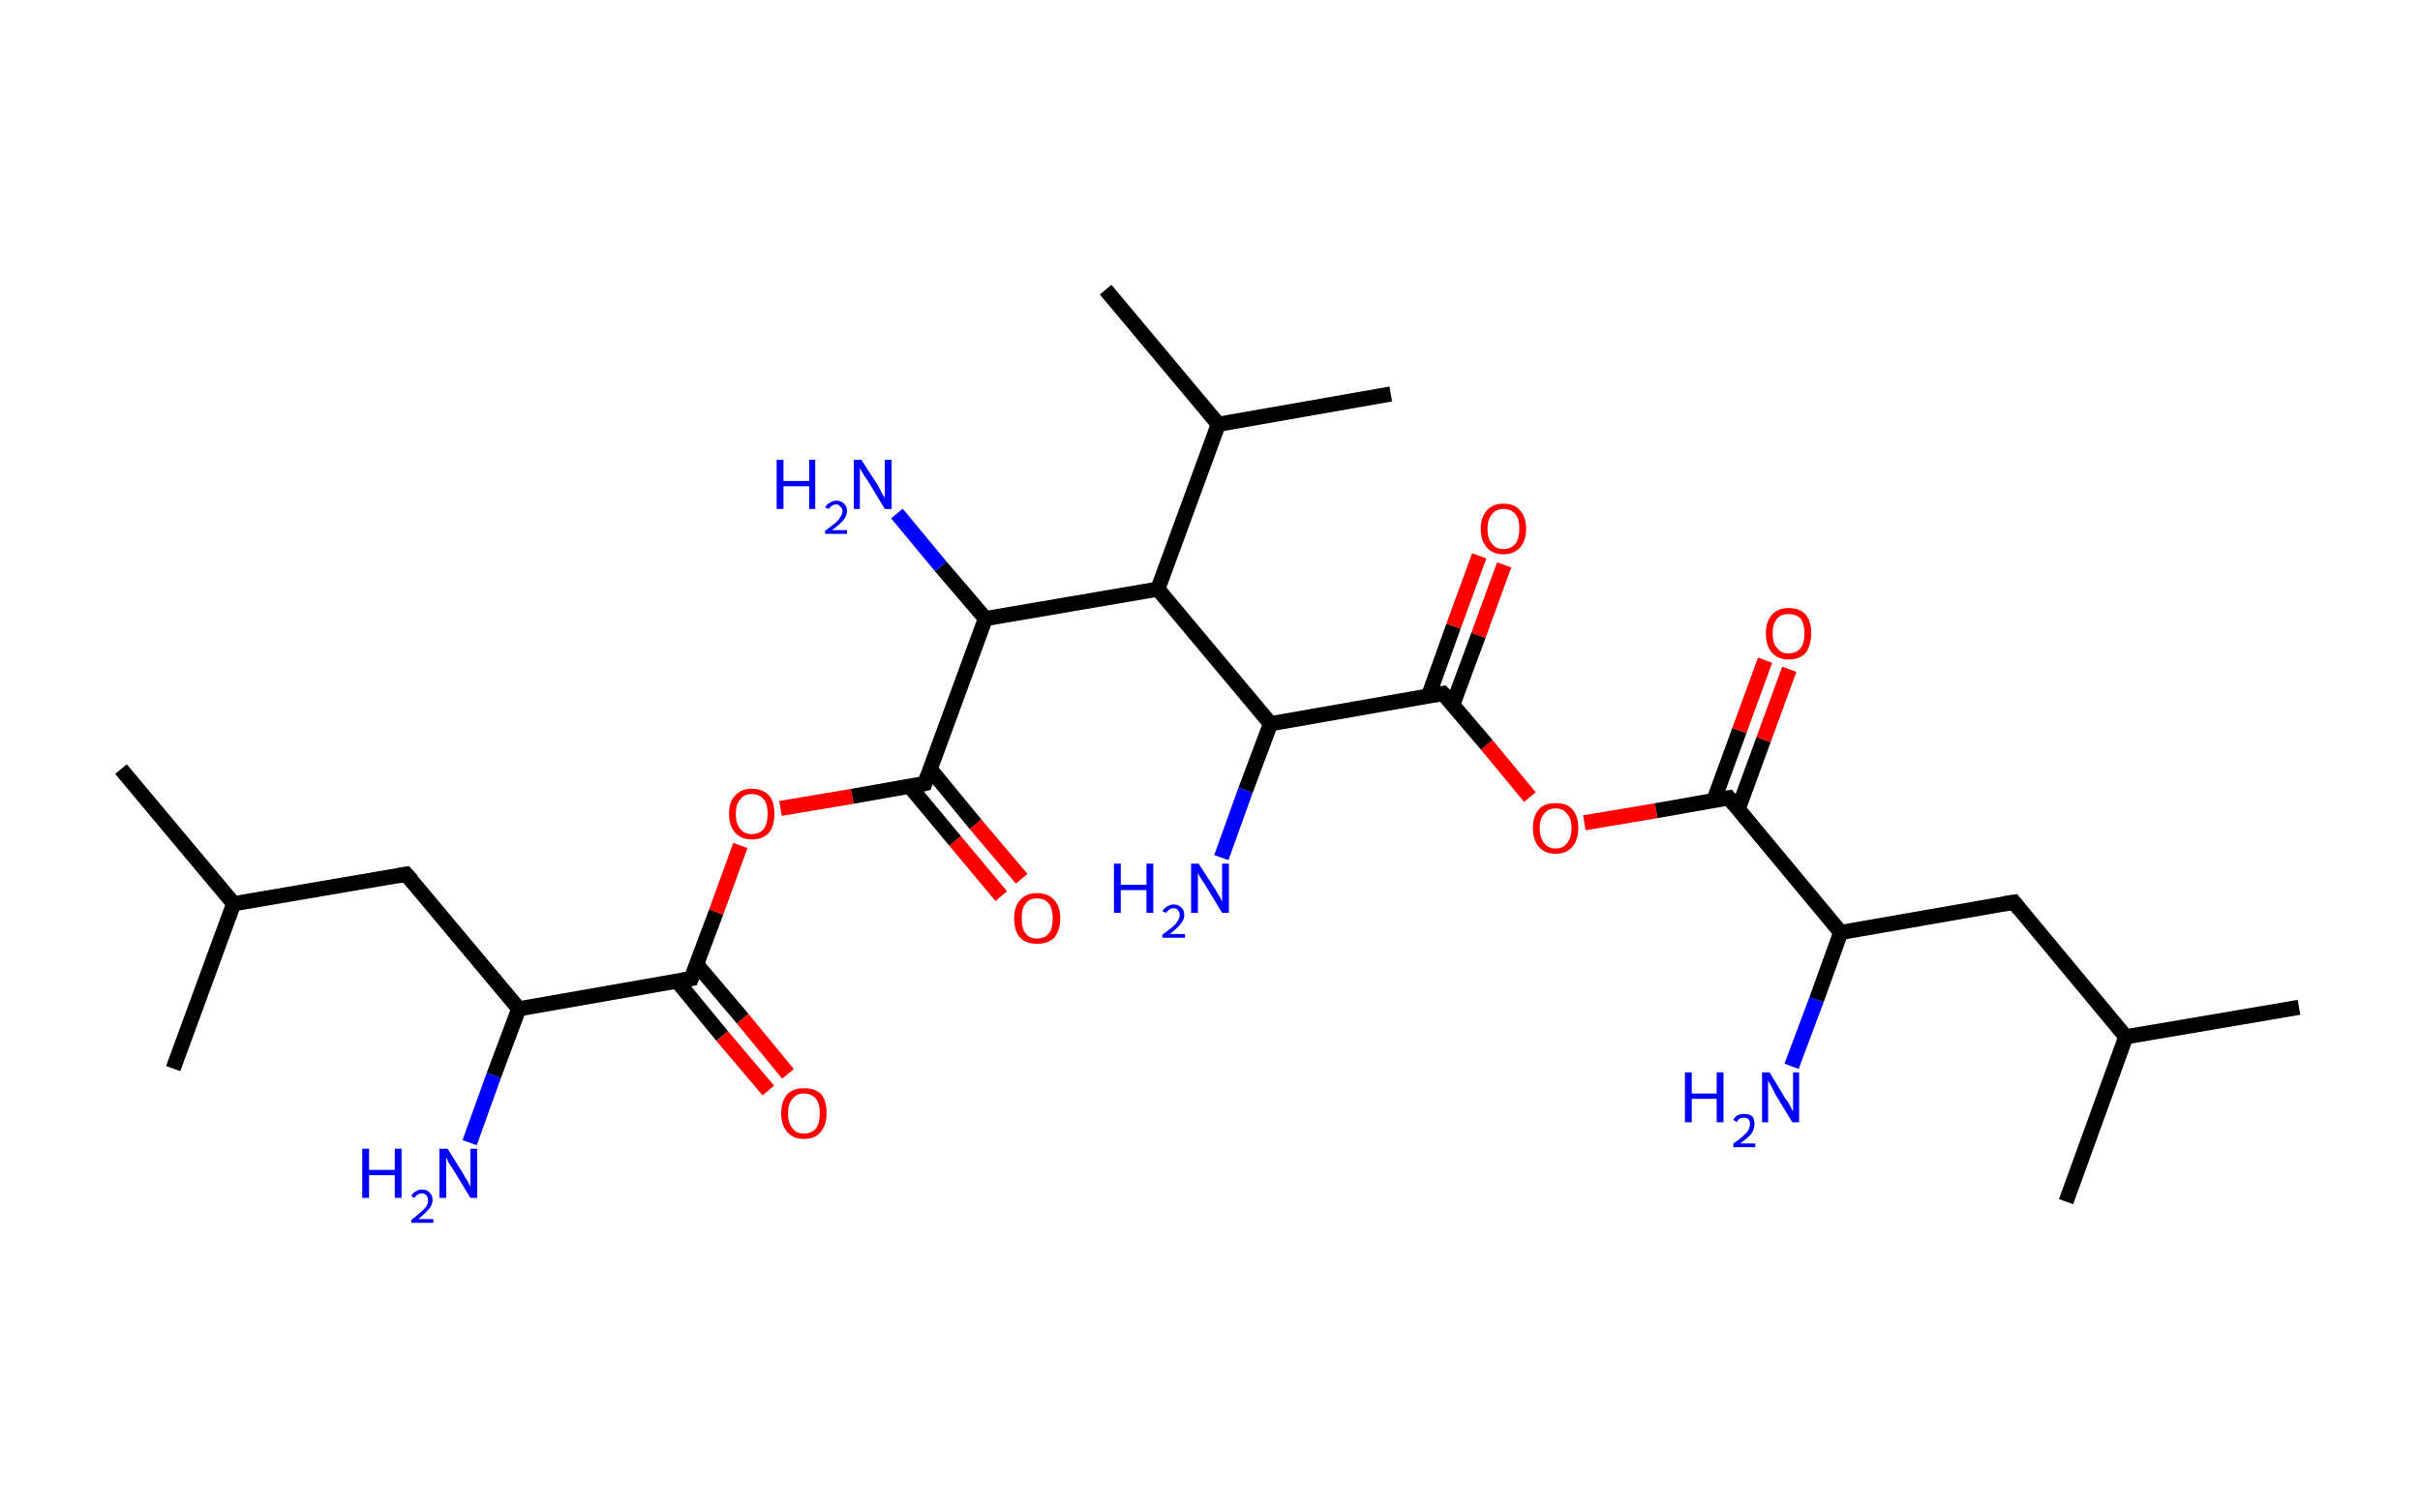 <?xml version='1.0' encoding='ASCII' standalone='yes'?>
<svg xmlns="http://www.w3.org/2000/svg" xmlns:rdkit="http://www.rdkit.org/xml" xmlns:xlink="http://www.w3.org/1999/xlink" version="1.1" baseProfile="full" xml:space="preserve" width="320px" height="200px" viewBox="0 0 320 200">
<!-- END OF HEADER -->
<rect style="opacity:1.0;fill:#FFFFFF;stroke:none" width="320.0" height="200.0" x="0.0" y="0.0"> </rect>
<path class="bond-0 atom-0 atom-1" d="M 16.0,101.7 L 30.9,119.5" style="fill:none;fill-rule:evenodd;stroke:#000000;stroke-width:2.0px;stroke-linecap:butt;stroke-linejoin:miter;stroke-opacity:1"/>
<path class="bond-1 atom-1 atom-2" d="M 30.9,119.5 L 22.9,141.3" style="fill:none;fill-rule:evenodd;stroke:#000000;stroke-width:2.0px;stroke-linecap:butt;stroke-linejoin:miter;stroke-opacity:1"/>
<path class="bond-2 atom-1 atom-3" d="M 30.9,119.5 L 53.7,115.6" style="fill:none;fill-rule:evenodd;stroke:#000000;stroke-width:2.0px;stroke-linecap:butt;stroke-linejoin:miter;stroke-opacity:1"/>
<path class="bond-3 atom-3 atom-4" d="M 53.7,115.6 L 68.6,133.4" style="fill:none;fill-rule:evenodd;stroke:#000000;stroke-width:2.0px;stroke-linecap:butt;stroke-linejoin:miter;stroke-opacity:1"/>
<path class="bond-4 atom-4 atom-5" d="M 68.6,133.4 L 65.3,142.2" style="fill:none;fill-rule:evenodd;stroke:#000000;stroke-width:2.0px;stroke-linecap:butt;stroke-linejoin:miter;stroke-opacity:1"/>
<path class="bond-4 atom-4 atom-5" d="M 65.3,142.2 L 62.1,151.1" style="fill:none;fill-rule:evenodd;stroke:#0000FF;stroke-width:2.0px;stroke-linecap:butt;stroke-linejoin:miter;stroke-opacity:1"/>
<path class="bond-5 atom-4 atom-6" d="M 68.6,133.4 L 91.4,129.4" style="fill:none;fill-rule:evenodd;stroke:#000000;stroke-width:2.0px;stroke-linecap:butt;stroke-linejoin:miter;stroke-opacity:1"/>
<path class="bond-6 atom-6 atom-7" d="M 89.5,129.7 L 95.5,137.0" style="fill:none;fill-rule:evenodd;stroke:#000000;stroke-width:2.0px;stroke-linecap:butt;stroke-linejoin:miter;stroke-opacity:1"/>
<path class="bond-6 atom-6 atom-7" d="M 95.5,137.0 L 101.6,144.2" style="fill:none;fill-rule:evenodd;stroke:#FF0000;stroke-width:2.0px;stroke-linecap:butt;stroke-linejoin:miter;stroke-opacity:1"/>
<path class="bond-6 atom-6 atom-7" d="M 92.1,127.5 L 98.2,134.7" style="fill:none;fill-rule:evenodd;stroke:#000000;stroke-width:2.0px;stroke-linecap:butt;stroke-linejoin:miter;stroke-opacity:1"/>
<path class="bond-6 atom-6 atom-7" d="M 98.2,134.7 L 104.2,142.0" style="fill:none;fill-rule:evenodd;stroke:#FF0000;stroke-width:2.0px;stroke-linecap:butt;stroke-linejoin:miter;stroke-opacity:1"/>
<path class="bond-7 atom-6 atom-8" d="M 91.4,129.4 L 94.7,120.6" style="fill:none;fill-rule:evenodd;stroke:#000000;stroke-width:2.0px;stroke-linecap:butt;stroke-linejoin:miter;stroke-opacity:1"/>
<path class="bond-7 atom-6 atom-8" d="M 94.7,120.6 L 97.9,111.8" style="fill:none;fill-rule:evenodd;stroke:#FF0000;stroke-width:2.0px;stroke-linecap:butt;stroke-linejoin:miter;stroke-opacity:1"/>
<path class="bond-8 atom-8 atom-9" d="M 103.2,106.9 L 112.7,105.3" style="fill:none;fill-rule:evenodd;stroke:#FF0000;stroke-width:2.0px;stroke-linecap:butt;stroke-linejoin:miter;stroke-opacity:1"/>
<path class="bond-8 atom-8 atom-9" d="M 112.7,105.3 L 122.3,103.6" style="fill:none;fill-rule:evenodd;stroke:#000000;stroke-width:2.0px;stroke-linecap:butt;stroke-linejoin:miter;stroke-opacity:1"/>
<path class="bond-9 atom-9 atom-10" d="M 120.3,104.0 L 126.3,111.2" style="fill:none;fill-rule:evenodd;stroke:#000000;stroke-width:2.0px;stroke-linecap:butt;stroke-linejoin:miter;stroke-opacity:1"/>
<path class="bond-9 atom-9 atom-10" d="M 126.3,111.2 L 132.4,118.5" style="fill:none;fill-rule:evenodd;stroke:#FF0000;stroke-width:2.0px;stroke-linecap:butt;stroke-linejoin:miter;stroke-opacity:1"/>
<path class="bond-9 atom-9 atom-10" d="M 123.0,101.7 L 129.0,109.0" style="fill:none;fill-rule:evenodd;stroke:#000000;stroke-width:2.0px;stroke-linecap:butt;stroke-linejoin:miter;stroke-opacity:1"/>
<path class="bond-9 atom-9 atom-10" d="M 129.0,109.0 L 135.1,116.2" style="fill:none;fill-rule:evenodd;stroke:#FF0000;stroke-width:2.0px;stroke-linecap:butt;stroke-linejoin:miter;stroke-opacity:1"/>
<path class="bond-10 atom-9 atom-11" d="M 122.3,103.6 L 130.3,81.8" style="fill:none;fill-rule:evenodd;stroke:#000000;stroke-width:2.0px;stroke-linecap:butt;stroke-linejoin:miter;stroke-opacity:1"/>
<path class="bond-11 atom-11 atom-12" d="M 130.3,81.8 L 124.4,74.9" style="fill:none;fill-rule:evenodd;stroke:#000000;stroke-width:2.0px;stroke-linecap:butt;stroke-linejoin:miter;stroke-opacity:1"/>
<path class="bond-11 atom-11 atom-12" d="M 124.4,74.9 L 118.6,67.9" style="fill:none;fill-rule:evenodd;stroke:#0000FF;stroke-width:2.0px;stroke-linecap:butt;stroke-linejoin:miter;stroke-opacity:1"/>
<path class="bond-12 atom-11 atom-13" d="M 130.3,81.8 L 153.1,77.9" style="fill:none;fill-rule:evenodd;stroke:#000000;stroke-width:2.0px;stroke-linecap:butt;stroke-linejoin:miter;stroke-opacity:1"/>
<path class="bond-13 atom-13 atom-14" d="M 153.1,77.9 L 161.1,56.1" style="fill:none;fill-rule:evenodd;stroke:#000000;stroke-width:2.0px;stroke-linecap:butt;stroke-linejoin:miter;stroke-opacity:1"/>
<path class="bond-14 atom-14 atom-15" d="M 161.1,56.1 L 183.9,52.1" style="fill:none;fill-rule:evenodd;stroke:#000000;stroke-width:2.0px;stroke-linecap:butt;stroke-linejoin:miter;stroke-opacity:1"/>
<path class="bond-15 atom-14 atom-16" d="M 161.1,56.1 L 146.2,38.3" style="fill:none;fill-rule:evenodd;stroke:#000000;stroke-width:2.0px;stroke-linecap:butt;stroke-linejoin:miter;stroke-opacity:1"/>
<path class="bond-16 atom-13 atom-17" d="M 153.1,77.9 L 168.0,95.7" style="fill:none;fill-rule:evenodd;stroke:#000000;stroke-width:2.0px;stroke-linecap:butt;stroke-linejoin:miter;stroke-opacity:1"/>
<path class="bond-17 atom-17 atom-18" d="M 168.0,95.7 L 164.7,104.5" style="fill:none;fill-rule:evenodd;stroke:#000000;stroke-width:2.0px;stroke-linecap:butt;stroke-linejoin:miter;stroke-opacity:1"/>
<path class="bond-17 atom-17 atom-18" d="M 164.7,104.5 L 161.5,113.4" style="fill:none;fill-rule:evenodd;stroke:#0000FF;stroke-width:2.0px;stroke-linecap:butt;stroke-linejoin:miter;stroke-opacity:1"/>
<path class="bond-18 atom-17 atom-19" d="M 168.0,95.7 L 190.8,91.7" style="fill:none;fill-rule:evenodd;stroke:#000000;stroke-width:2.0px;stroke-linecap:butt;stroke-linejoin:miter;stroke-opacity:1"/>
<path class="bond-19 atom-19 atom-20" d="M 192.1,93.2 L 195.5,84.0" style="fill:none;fill-rule:evenodd;stroke:#000000;stroke-width:2.0px;stroke-linecap:butt;stroke-linejoin:miter;stroke-opacity:1"/>
<path class="bond-19 atom-19 atom-20" d="M 195.5,84.0 L 198.9,74.7" style="fill:none;fill-rule:evenodd;stroke:#FF0000;stroke-width:2.0px;stroke-linecap:butt;stroke-linejoin:miter;stroke-opacity:1"/>
<path class="bond-19 atom-19 atom-20" d="M 188.9,92.0 L 192.2,82.8" style="fill:none;fill-rule:evenodd;stroke:#000000;stroke-width:2.0px;stroke-linecap:butt;stroke-linejoin:miter;stroke-opacity:1"/>
<path class="bond-19 atom-19 atom-20" d="M 192.2,82.8 L 195.6,73.5" style="fill:none;fill-rule:evenodd;stroke:#FF0000;stroke-width:2.0px;stroke-linecap:butt;stroke-linejoin:miter;stroke-opacity:1"/>
<path class="bond-20 atom-19 atom-21" d="M 190.8,91.7 L 196.6,98.5" style="fill:none;fill-rule:evenodd;stroke:#000000;stroke-width:2.0px;stroke-linecap:butt;stroke-linejoin:miter;stroke-opacity:1"/>
<path class="bond-20 atom-19 atom-21" d="M 196.6,98.5 L 202.3,105.4" style="fill:none;fill-rule:evenodd;stroke:#FF0000;stroke-width:2.0px;stroke-linecap:butt;stroke-linejoin:miter;stroke-opacity:1"/>
<path class="bond-21 atom-21 atom-22" d="M 209.5,108.8 L 219.0,107.2" style="fill:none;fill-rule:evenodd;stroke:#FF0000;stroke-width:2.0px;stroke-linecap:butt;stroke-linejoin:miter;stroke-opacity:1"/>
<path class="bond-21 atom-21 atom-22" d="M 219.0,107.2 L 228.6,105.5" style="fill:none;fill-rule:evenodd;stroke:#000000;stroke-width:2.0px;stroke-linecap:butt;stroke-linejoin:miter;stroke-opacity:1"/>
<path class="bond-22 atom-22 atom-23" d="M 229.8,107.1 L 233.2,97.8" style="fill:none;fill-rule:evenodd;stroke:#000000;stroke-width:2.0px;stroke-linecap:butt;stroke-linejoin:miter;stroke-opacity:1"/>
<path class="bond-22 atom-22 atom-23" d="M 233.2,97.8 L 236.6,88.5" style="fill:none;fill-rule:evenodd;stroke:#FF0000;stroke-width:2.0px;stroke-linecap:butt;stroke-linejoin:miter;stroke-opacity:1"/>
<path class="bond-22 atom-22 atom-23" d="M 226.6,105.9 L 230.0,96.6" style="fill:none;fill-rule:evenodd;stroke:#000000;stroke-width:2.0px;stroke-linecap:butt;stroke-linejoin:miter;stroke-opacity:1"/>
<path class="bond-22 atom-22 atom-23" d="M 230.0,96.6 L 233.4,87.3" style="fill:none;fill-rule:evenodd;stroke:#FF0000;stroke-width:2.0px;stroke-linecap:butt;stroke-linejoin:miter;stroke-opacity:1"/>
<path class="bond-23 atom-22 atom-24" d="M 228.6,105.5 L 243.4,123.3" style="fill:none;fill-rule:evenodd;stroke:#000000;stroke-width:2.0px;stroke-linecap:butt;stroke-linejoin:miter;stroke-opacity:1"/>
<path class="bond-24 atom-24 atom-25" d="M 243.4,123.3 L 240.2,132.2" style="fill:none;fill-rule:evenodd;stroke:#000000;stroke-width:2.0px;stroke-linecap:butt;stroke-linejoin:miter;stroke-opacity:1"/>
<path class="bond-24 atom-24 atom-25" d="M 240.2,132.2 L 236.9,141.0" style="fill:none;fill-rule:evenodd;stroke:#0000FF;stroke-width:2.0px;stroke-linecap:butt;stroke-linejoin:miter;stroke-opacity:1"/>
<path class="bond-25 atom-24 atom-26" d="M 243.4,123.3 L 266.3,119.3" style="fill:none;fill-rule:evenodd;stroke:#000000;stroke-width:2.0px;stroke-linecap:butt;stroke-linejoin:miter;stroke-opacity:1"/>
<path class="bond-26 atom-26 atom-27" d="M 266.3,119.3 L 281.1,137.1" style="fill:none;fill-rule:evenodd;stroke:#000000;stroke-width:2.0px;stroke-linecap:butt;stroke-linejoin:miter;stroke-opacity:1"/>
<path class="bond-27 atom-27 atom-28" d="M 281.1,137.1 L 304.0,133.2" style="fill:none;fill-rule:evenodd;stroke:#000000;stroke-width:2.0px;stroke-linecap:butt;stroke-linejoin:miter;stroke-opacity:1"/>
<path class="bond-28 atom-27 atom-29" d="M 281.1,137.1 L 273.2,158.9" style="fill:none;fill-rule:evenodd;stroke:#000000;stroke-width:2.0px;stroke-linecap:butt;stroke-linejoin:miter;stroke-opacity:1"/>
<path d="M 52.6,115.8 L 53.7,115.6 L 54.5,116.5" style="fill:none;stroke:#000000;stroke-width:2.0px;stroke-linecap:butt;stroke-linejoin:miter;stroke-opacity:1;"/>
<path d="M 90.3,129.6 L 91.4,129.4 L 91.6,128.9" style="fill:none;stroke:#000000;stroke-width:2.0px;stroke-linecap:butt;stroke-linejoin:miter;stroke-opacity:1;"/>
<path d="M 121.8,103.7 L 122.3,103.6 L 122.7,102.5" style="fill:none;stroke:#000000;stroke-width:2.0px;stroke-linecap:butt;stroke-linejoin:miter;stroke-opacity:1;"/>
<path d="M 189.7,91.9 L 190.8,91.7 L 191.1,92.0" style="fill:none;stroke:#000000;stroke-width:2.0px;stroke-linecap:butt;stroke-linejoin:miter;stroke-opacity:1;"/>
<path d="M 228.1,105.6 L 228.6,105.5 L 229.3,106.4" style="fill:none;stroke:#000000;stroke-width:2.0px;stroke-linecap:butt;stroke-linejoin:miter;stroke-opacity:1;"/>
<path d="M 265.1,119.5 L 266.3,119.3 L 267.0,120.2" style="fill:none;stroke:#000000;stroke-width:2.0px;stroke-linecap:butt;stroke-linejoin:miter;stroke-opacity:1;"/>
<path class="atom-5" d="M 47.9 151.9 L 48.8 151.9 L 48.8 154.7 L 52.2 154.7 L 52.2 151.9 L 53.1 151.9 L 53.1 158.4 L 52.2 158.4 L 52.2 155.4 L 48.8 155.4 L 48.8 158.4 L 47.9 158.4 L 47.9 151.9 " fill="#0000FF"/>
<path class="atom-5" d="M 54.4 158.2 Q 54.5 157.8, 54.9 157.6 Q 55.3 157.3, 55.8 157.3 Q 56.5 157.3, 56.8 157.7 Q 57.2 158.0, 57.2 158.7 Q 57.2 159.3, 56.7 159.9 Q 56.2 160.5, 55.3 161.2 L 57.3 161.2 L 57.3 161.7 L 54.4 161.7 L 54.4 161.3 Q 55.2 160.7, 55.6 160.3 Q 56.1 159.9, 56.4 159.5 Q 56.6 159.1, 56.6 158.7 Q 56.6 158.3, 56.4 158.1 Q 56.2 157.8, 55.8 157.8 Q 55.5 157.8, 55.2 158.0 Q 55.0 158.1, 54.8 158.4 L 54.4 158.2 " fill="#0000FF"/>
<path class="atom-5" d="M 59.2 151.9 L 61.3 155.3 Q 61.5 155.7, 61.9 156.3 Q 62.2 156.9, 62.2 157.0 L 62.2 151.9 L 63.1 151.9 L 63.1 158.4 L 62.2 158.4 L 59.9 154.6 Q 59.6 154.2, 59.3 153.7 Q 59.1 153.2, 59.0 153.0 L 59.0 158.4 L 58.1 158.4 L 58.1 151.9 L 59.2 151.9 " fill="#0000FF"/>
<path class="atom-7" d="M 103.3 147.2 Q 103.3 145.6, 104.1 144.7 Q 104.9 143.9, 106.3 143.9 Q 107.8 143.9, 108.6 144.7 Q 109.3 145.6, 109.3 147.2 Q 109.3 148.8, 108.5 149.7 Q 107.8 150.6, 106.3 150.6 Q 104.9 150.6, 104.1 149.7 Q 103.3 148.8, 103.3 147.2 M 106.3 149.9 Q 107.3 149.9, 107.9 149.2 Q 108.4 148.5, 108.4 147.2 Q 108.4 145.9, 107.9 145.3 Q 107.3 144.6, 106.3 144.6 Q 105.3 144.6, 104.8 145.3 Q 104.2 145.9, 104.2 147.2 Q 104.2 148.5, 104.8 149.2 Q 105.3 149.9, 106.3 149.9 " fill="#FF0000"/>
<path class="atom-8" d="M 96.4 107.6 Q 96.4 106.0, 97.2 105.2 Q 98.0 104.3, 99.4 104.3 Q 100.9 104.3, 101.7 105.2 Q 102.4 106.0, 102.4 107.6 Q 102.4 109.2, 101.7 110.1 Q 100.9 111.0, 99.4 111.0 Q 98.0 111.0, 97.2 110.1 Q 96.4 109.2, 96.4 107.6 M 99.4 110.3 Q 100.4 110.3, 101.0 109.6 Q 101.5 108.9, 101.5 107.6 Q 101.5 106.3, 101.0 105.7 Q 100.4 105.0, 99.4 105.0 Q 98.4 105.0, 97.9 105.7 Q 97.3 106.3, 97.3 107.6 Q 97.3 109.0, 97.9 109.6 Q 98.4 110.3, 99.4 110.3 " fill="#FF0000"/>
<path class="atom-10" d="M 134.1 121.4 Q 134.1 119.9, 134.9 119.0 Q 135.7 118.1, 137.1 118.1 Q 138.6 118.1, 139.4 119.0 Q 140.2 119.9, 140.2 121.4 Q 140.2 123.0, 139.4 124.0 Q 138.6 124.8, 137.1 124.8 Q 135.7 124.8, 134.9 124.0 Q 134.1 123.1, 134.1 121.4 M 137.1 124.1 Q 138.2 124.1, 138.7 123.4 Q 139.2 122.8, 139.2 121.4 Q 139.2 120.2, 138.7 119.5 Q 138.2 118.8, 137.1 118.8 Q 136.1 118.8, 135.6 119.5 Q 135.1 120.1, 135.1 121.4 Q 135.1 122.8, 135.6 123.4 Q 136.1 124.1, 137.1 124.1 " fill="#FF0000"/>
<path class="atom-12" d="M 102.7 60.8 L 103.6 60.8 L 103.6 63.6 L 107.0 63.6 L 107.0 60.8 L 107.8 60.8 L 107.8 67.3 L 107.0 67.3 L 107.0 64.3 L 103.6 64.3 L 103.6 67.3 L 102.7 67.3 L 102.7 60.8 " fill="#0000FF"/>
<path class="atom-12" d="M 109.1 67.1 Q 109.3 66.7, 109.7 66.5 Q 110.1 66.2, 110.6 66.2 Q 111.2 66.2, 111.6 66.6 Q 112.0 66.9, 112.0 67.6 Q 112.0 68.2, 111.5 68.8 Q 111.0 69.4, 110.0 70.1 L 112.0 70.1 L 112.0 70.6 L 109.1 70.6 L 109.1 70.2 Q 109.9 69.6, 110.4 69.2 Q 110.9 68.8, 111.1 68.4 Q 111.4 68.0, 111.4 67.6 Q 111.4 67.2, 111.1 67.0 Q 110.9 66.7, 110.6 66.7 Q 110.2 66.7, 110.0 66.9 Q 109.8 67.0, 109.6 67.3 L 109.1 67.1 " fill="#0000FF"/>
<path class="atom-12" d="M 113.9 60.8 L 116.1 64.2 Q 116.3 64.6, 116.6 65.2 Q 117.0 65.8, 117.0 65.9 L 117.0 60.8 L 117.9 60.8 L 117.9 67.3 L 117.0 67.3 L 114.7 63.5 Q 114.4 63.1, 114.1 62.6 Q 113.8 62.1, 113.7 61.9 L 113.7 67.3 L 112.9 67.3 L 112.9 60.8 L 113.9 60.8 " fill="#0000FF"/>
<path class="atom-18" d="M 147.3 114.2 L 148.2 114.2 L 148.2 117.0 L 151.6 117.0 L 151.6 114.2 L 152.5 114.2 L 152.5 120.7 L 151.6 120.7 L 151.6 117.7 L 148.2 117.7 L 148.2 120.7 L 147.3 120.7 L 147.3 114.2 " fill="#0000FF"/>
<path class="atom-18" d="M 153.7 120.5 Q 153.9 120.1, 154.3 119.9 Q 154.7 119.6, 155.2 119.6 Q 155.8 119.6, 156.2 120.0 Q 156.6 120.3, 156.6 121.0 Q 156.6 121.6, 156.1 122.2 Q 155.6 122.8, 154.7 123.5 L 156.7 123.5 L 156.7 124.0 L 153.7 124.0 L 153.7 123.6 Q 154.5 123.0, 155.0 122.6 Q 155.5 122.2, 155.7 121.8 Q 156.0 121.4, 156.0 121.0 Q 156.0 120.6, 155.8 120.4 Q 155.6 120.1, 155.2 120.1 Q 154.8 120.1, 154.6 120.3 Q 154.4 120.4, 154.2 120.7 L 153.7 120.5 " fill="#0000FF"/>
<path class="atom-18" d="M 158.5 114.2 L 160.7 117.6 Q 160.9 118.0, 161.3 118.6 Q 161.6 119.2, 161.6 119.3 L 161.6 114.2 L 162.5 114.2 L 162.5 120.7 L 161.6 120.7 L 159.3 116.9 Q 159.0 116.5, 158.7 116.0 Q 158.4 115.5, 158.4 115.3 L 158.4 120.7 L 157.5 120.7 L 157.5 114.2 L 158.5 114.2 " fill="#0000FF"/>
<path class="atom-20" d="M 195.8 69.9 Q 195.8 68.4, 196.6 67.5 Q 197.4 66.6, 198.8 66.6 Q 200.3 66.6, 201.0 67.5 Q 201.8 68.4, 201.8 69.9 Q 201.8 71.5, 201.0 72.4 Q 200.2 73.3, 198.8 73.3 Q 197.4 73.3, 196.6 72.4 Q 195.8 71.5, 195.8 69.9 M 198.8 72.6 Q 199.8 72.6, 200.4 71.9 Q 200.9 71.2, 200.9 69.9 Q 200.9 68.6, 200.4 68.0 Q 199.8 67.3, 198.8 67.3 Q 197.8 67.3, 197.3 68.0 Q 196.7 68.6, 196.7 69.9 Q 196.7 71.3, 197.3 71.9 Q 197.8 72.6, 198.8 72.6 " fill="#FF0000"/>
<path class="atom-21" d="M 202.7 109.5 Q 202.7 107.9, 203.5 107.0 Q 204.2 106.2, 205.7 106.2 Q 207.2 106.2, 207.9 107.0 Q 208.7 107.9, 208.7 109.5 Q 208.7 111.1, 207.9 112.0 Q 207.1 112.9, 205.7 112.9 Q 204.3 112.9, 203.5 112.0 Q 202.7 111.1, 202.7 109.5 M 205.7 112.2 Q 206.7 112.2, 207.2 111.5 Q 207.8 110.8, 207.8 109.5 Q 207.8 108.2, 207.2 107.6 Q 206.7 106.9, 205.7 106.9 Q 204.7 106.9, 204.2 107.6 Q 203.6 108.2, 203.6 109.5 Q 203.6 110.8, 204.2 111.5 Q 204.7 112.2, 205.7 112.2 " fill="#FF0000"/>
<path class="atom-23" d="M 233.5 83.7 Q 233.5 82.2, 234.3 81.3 Q 235.1 80.4, 236.5 80.4 Q 238.0 80.4, 238.8 81.3 Q 239.5 82.2, 239.5 83.7 Q 239.5 85.3, 238.8 86.3 Q 238.0 87.2, 236.5 87.2 Q 235.1 87.2, 234.3 86.3 Q 233.5 85.4, 233.5 83.7 M 236.5 86.4 Q 237.5 86.4, 238.1 85.7 Q 238.6 85.1, 238.6 83.7 Q 238.6 82.5, 238.1 81.8 Q 237.5 81.2, 236.5 81.2 Q 235.5 81.2, 235.0 81.8 Q 234.4 82.5, 234.4 83.7 Q 234.4 85.1, 235.0 85.7 Q 235.5 86.4, 236.5 86.4 " fill="#FF0000"/>
<path class="atom-25" d="M 222.8 141.8 L 223.7 141.8 L 223.7 144.6 L 227.0 144.6 L 227.0 141.8 L 227.9 141.8 L 227.9 148.4 L 227.0 148.4 L 227.0 145.3 L 223.7 145.3 L 223.7 148.4 L 222.8 148.4 L 222.8 141.8 " fill="#0000FF"/>
<path class="atom-25" d="M 229.2 148.1 Q 229.4 147.7, 229.7 147.5 Q 230.1 147.3, 230.6 147.3 Q 231.3 147.3, 231.7 147.6 Q 232.0 148.0, 232.0 148.6 Q 232.0 149.3, 231.6 149.9 Q 231.1 150.5, 230.1 151.2 L 232.1 151.2 L 232.1 151.7 L 229.2 151.7 L 229.2 151.2 Q 230.0 150.7, 230.5 150.2 Q 231.0 149.8, 231.2 149.4 Q 231.4 149.0, 231.4 148.6 Q 231.4 148.2, 231.2 148.0 Q 231.0 147.8, 230.6 147.8 Q 230.3 147.8, 230.1 147.9 Q 229.8 148.0, 229.7 148.4 L 229.2 148.1 " fill="#0000FF"/>
<path class="atom-25" d="M 234.0 141.8 L 236.1 145.3 Q 236.4 145.6, 236.7 146.2 Q 237.0 146.9, 237.1 146.9 L 237.1 141.8 L 237.9 141.8 L 237.9 148.4 L 237.0 148.4 L 234.7 144.6 Q 234.5 144.1, 234.2 143.6 Q 233.9 143.1, 233.8 142.9 L 233.8 148.4 L 233.0 148.4 L 233.0 141.8 L 234.0 141.8 " fill="#0000FF"/>
</svg>
